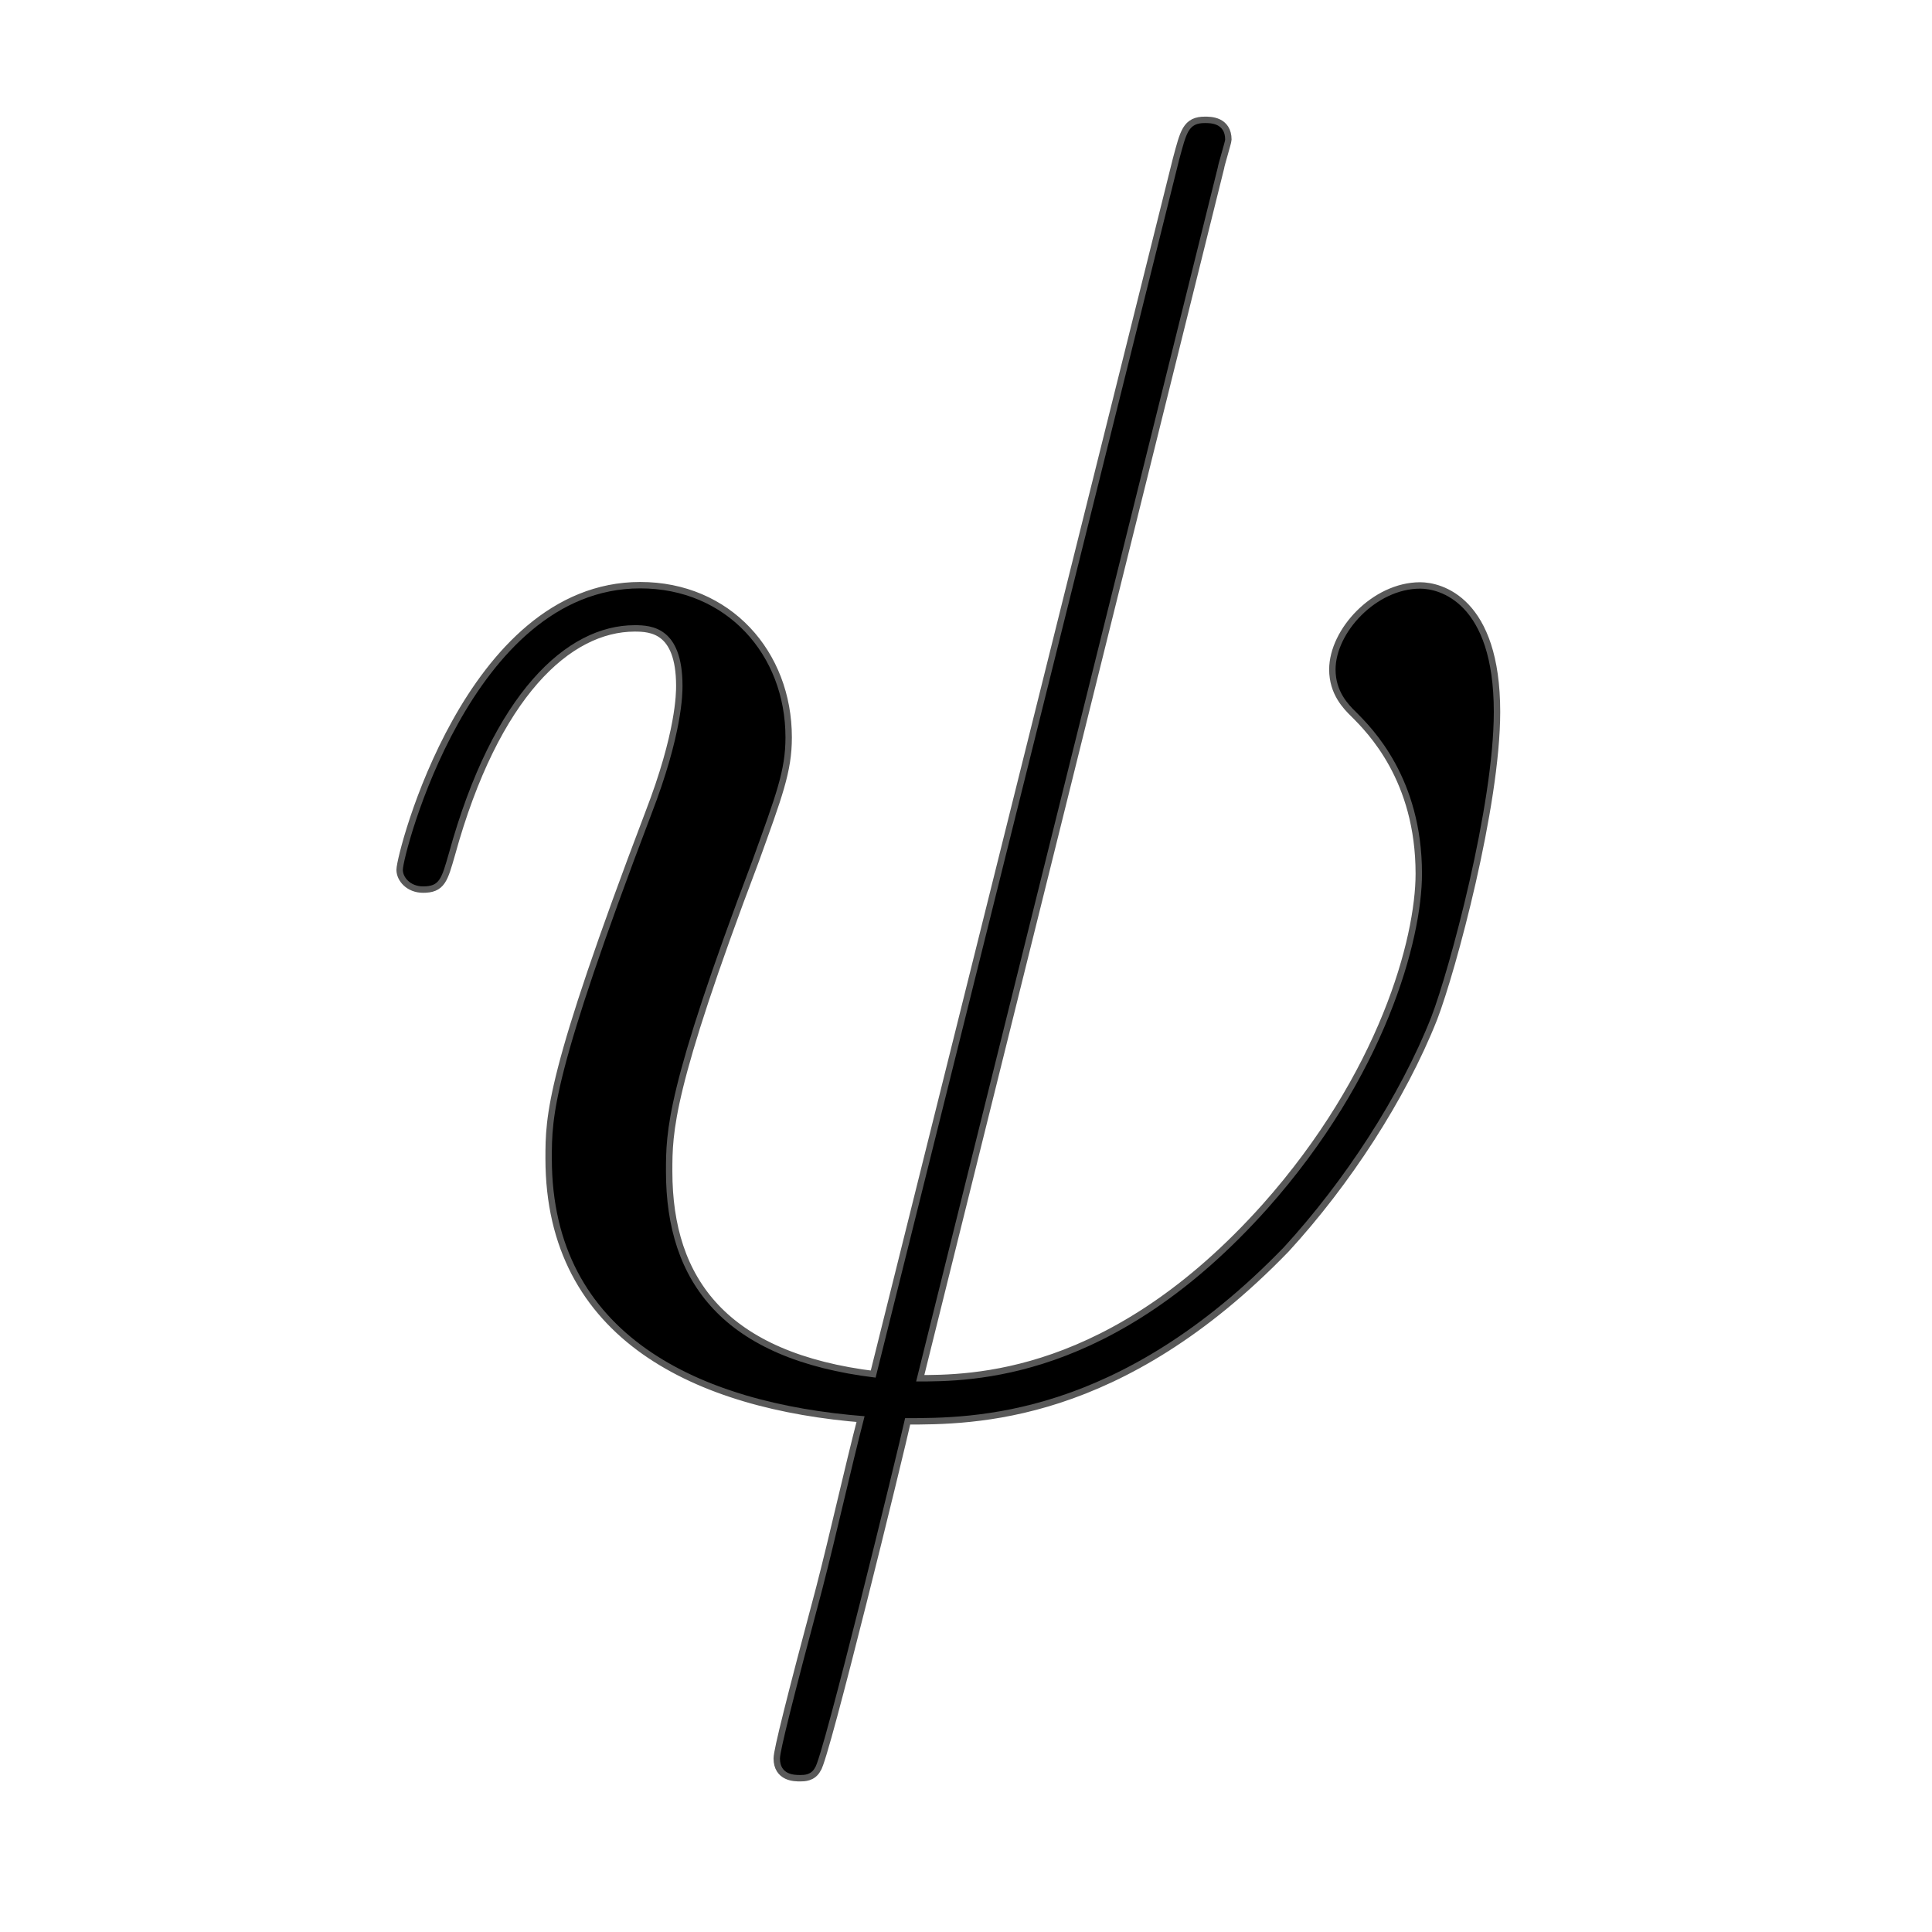 <?xml version="1.0" encoding="UTF-8" standalone="no"?>
<!-- This file was generated by dvisvgm 2.1.3 -->

<svg
   xmlns:dc="http://purl.org/dc/elements/1.1/"
   xmlns:cc="http://creativecommons.org/ns#"
   xmlns:rdf="http://www.w3.org/1999/02/22-rdf-syntax-ns#"
   xmlns:svg="http://www.w3.org/2000/svg"
   xmlns="http://www.w3.org/2000/svg"
   xmlns:sodipodi="http://sodipodi.sourceforge.net/DTD/sodipodi-0.dtd"
   xmlns:inkscape="http://www.inkscape.org/namespaces/inkscape"
   height="20"
   version="1.1"
   viewBox="40 62.765 13.5 13.5"
   width="20"
   id="svg11387"
   sodipodi:docname="psi.svg"
   inkscape:version="0.92.3 (2405546, 2018-03-11)">
  <sodipodi:namedview
     pagecolor="#ffffff"
     bordercolor="#666666"
     borderopacity="1"
     objecttolerance="10"
     gridtolerance="10"
     guidetolerance="10"
     inkscape:pageopacity="0"
     inkscape:pageshadow="2"
     inkscape:window-width="1920"
     inkscape:window-height="1130"
     id="namedview11389"
     showgrid="false"
     units="px"
     inkscape:zoom="13.879958"
     inkscape:cx="6.4313736"
     inkscape:cy="8.5014668"
     inkscape:window-x="0"
     inkscape:window-y="0"
     inkscape:window-maximized="1"
     inkscape:current-layer="svg11387" />
  <defs
     id="defs11382" />
  <g
     id="page1"
     transform="matrix(0.896,0,0,0.896,6.629,7.382)">
    <path
       d="m 46.742,63.115 c 0,-0.014 0.057,-0.201 0.057,-0.215 0,-0.129 -0.115,-0.129 -0.158,-0.129 -0.129,0 -0.143,0.072 -0.201,0.287 l -2.367,9.497 c -1.191,-0.143 -1.635,-0.746 -1.635,-1.607 0,-0.316 0,-0.645 0.674,-2.425 0.186,-0.516 0.258,-0.703 0.258,-0.961 0,-0.645 -0.459,-1.162 -1.133,-1.162 -1.32,0 -1.851,2.08 -1.851,2.195 0,0.057 0.057,0.129 0.158,0.129 0.129,0 0.143,-0.057 0.201,-0.258 0.344,-1.248 0.918,-1.779 1.449,-1.779 0.129,0 0.373,0.014 0.373,0.473 0,0.057 0,0.373 -0.244,1.004 -0.775,2.037 -0.775,2.353 -0.775,2.683 0,1.377 1.148,1.908 2.439,2.009 -0.115,0.445 -0.215,0.904 -0.33,1.349 -0.23,0.861 -0.33,1.262 -0.33,1.32 0,0.129 0.115,0.129 0.158,0.129 0.029,0 0.086,0 0.115,-0.057 0.057,-0.057 0.646,-2.467 0.703,-2.726 0.531,0 1.664,0 2.955,-1.334 0.473,-0.516 0.904,-1.176 1.148,-1.793 0.143,-0.373 0.488,-1.65 0.488,-2.381 0,-0.861 -0.43,-0.961 -0.574,-0.961 -0.344,0 -0.66,0.344 -0.66,0.631 0,0.172 0.1,0.273 0.158,0.33 0.129,0.129 0.516,0.516 0.516,1.262 0,0.516 -0.287,1.578 -1.205,2.611 -1.205,1.349 -2.31,1.349 -2.74,1.349 z"
       style="opacity:1;fill:#000000;fill-opacity:1;stroke:#000000;stroke-width:0.1;stroke-miterlimit:4;stroke-dasharray:none;stroke-opacity:0.65"
       id="path11384"
       inkscape:connector-curvature="0" />
  </g>
</svg>
